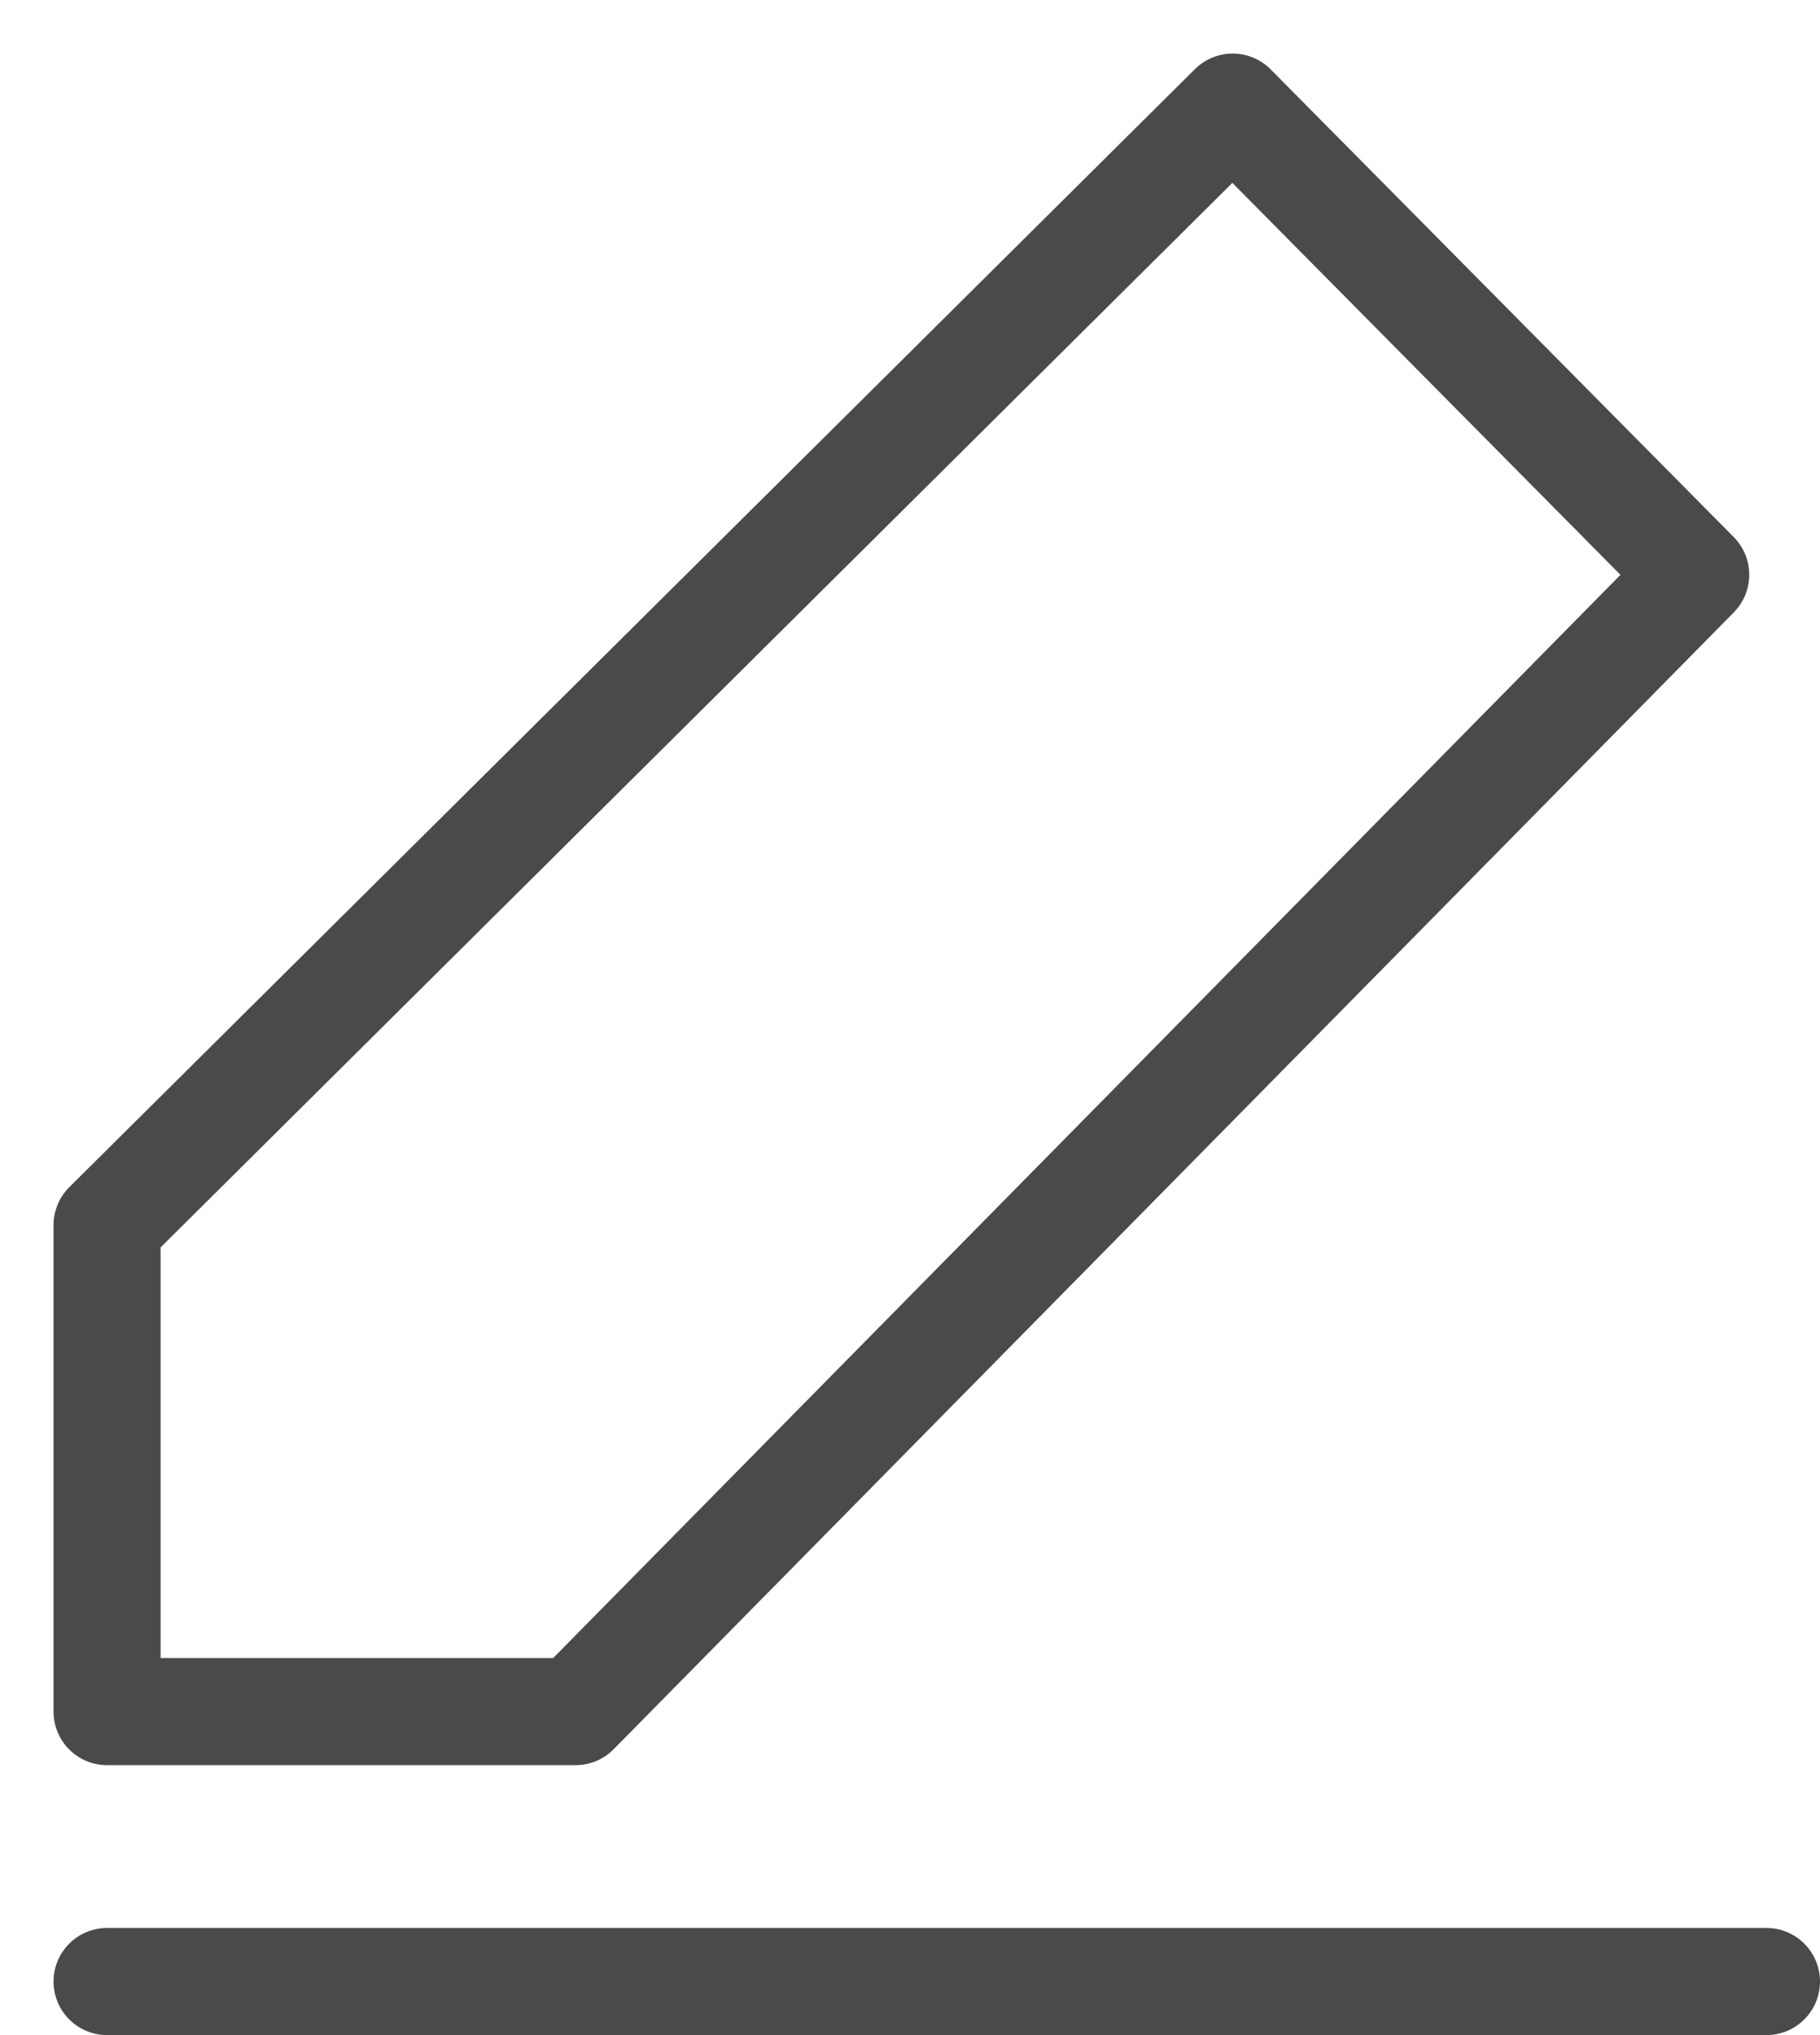 <?xml version="1.0" encoding="UTF-8"?>
<svg width="17px" height="19px" viewBox="0 0 17 19" version="1.1" xmlns="http://www.w3.org/2000/svg" xmlns:xlink="http://www.w3.org/1999/xlink">
    <!-- Generator: Sketch 53.2 (72643) - https://sketchapp.com -->
    <title>Group 7</title>
    <desc>Created with Sketch.</desc>
    <g id="setting" stroke="none" stroke-width="1" fill="none" fill-rule="evenodd" stroke-linecap="round" stroke-linejoin="round">
        <g id="Teacher-Management_Lessons" transform="translate(-1092, -271)" fill-rule="nonzero" stroke="#4A4A4A">
            <g id="Group-7" transform="translate(1092, 272)">
                <polygon id="Path-2" points="1 10.438 1 14.98 5.376 14.98 15.839 4.366 11.514 -2.84217094e-14"></polygon>
                <path d="M1,17.5 L16.5,17.5" id="Path-3"></path>
            </g>
        </g>
    </g>
</svg>